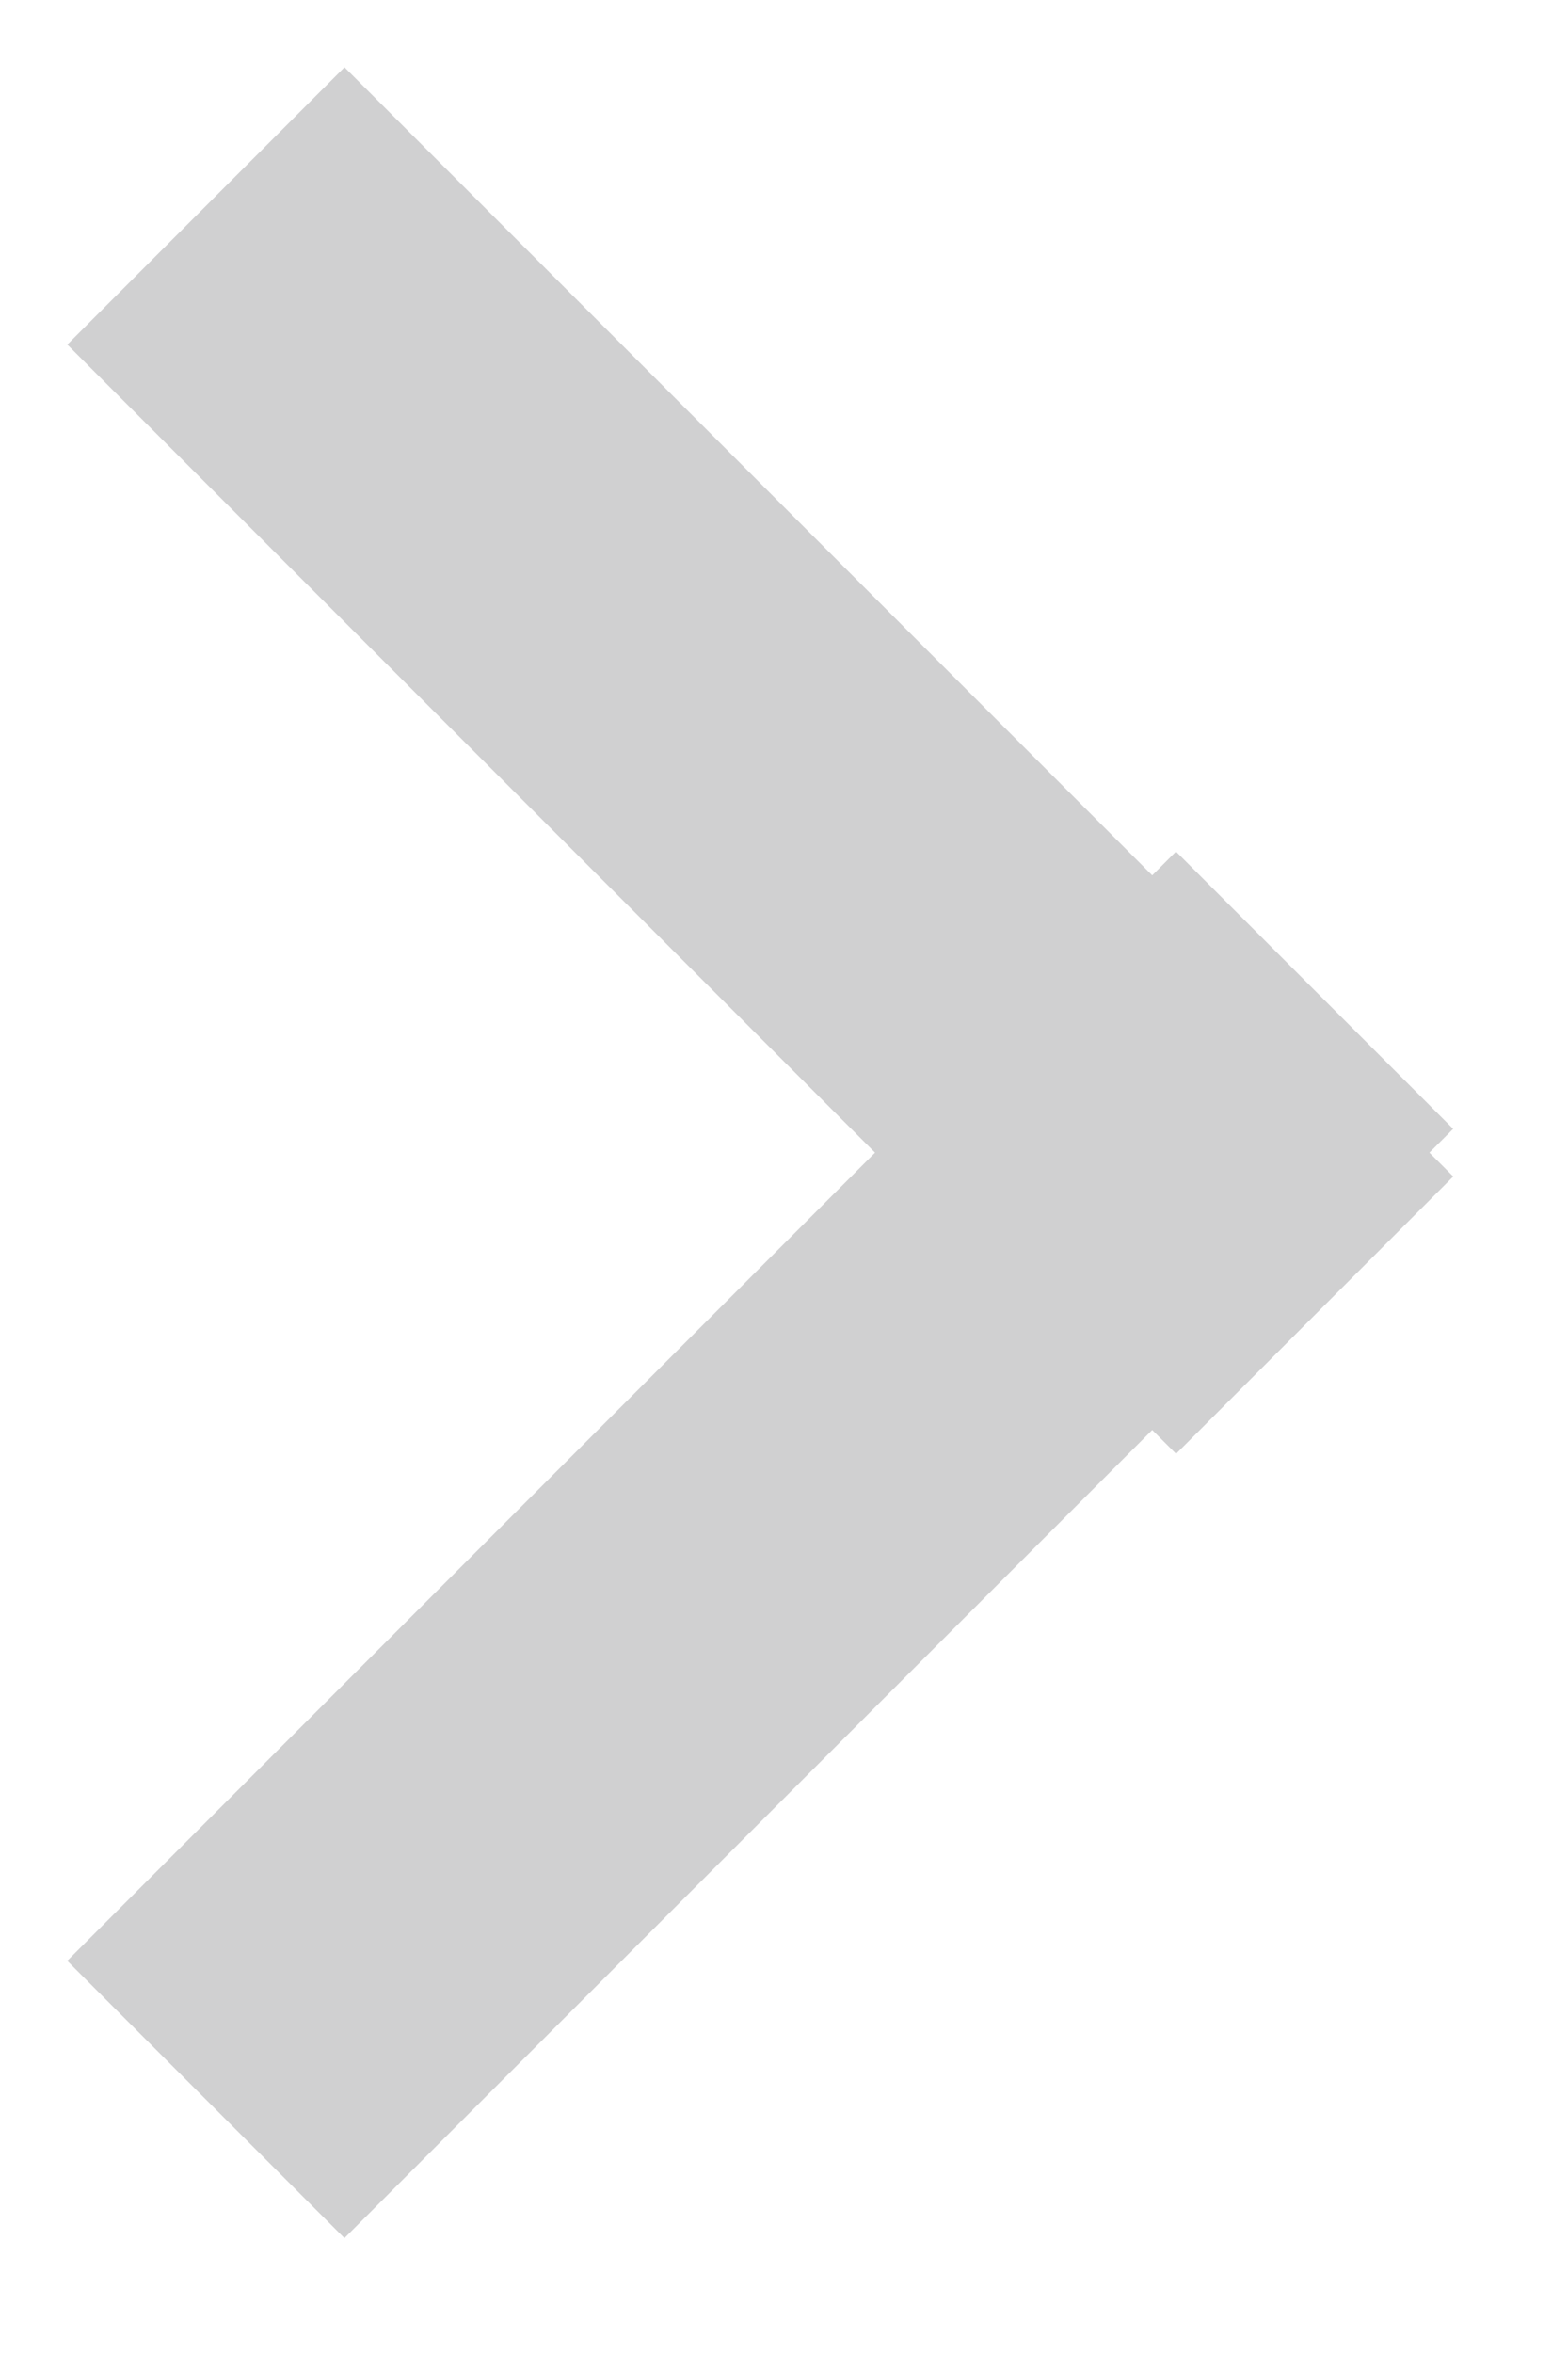 <?xml version="1.0" encoding="UTF-8"?>
<svg width="12px" height="18px" viewBox="0 0 12 18" version="1.1" xmlns="http://www.w3.org/2000/svg" xmlns:xlink="http://www.w3.org/1999/xlink">
    <!-- Generator: Sketch 52.3 (67297) - http://www.bohemiancoding.com/sketch -->
    <title>i-arrow</title>
    <desc>Created with Sketch.</desc>
    <g id="Page-1" stroke="none" stroke-width="1" fill="none" fill-rule="evenodd" opacity="0.2">
        <g id="Online-Trading_light" transform="translate(-1562, -3402)" fill="#13131A">
            <g id="03" transform="translate(0, 2527)">
                <g id="Group-15" transform="translate(1083, 694)">
                    <g id="Group-12" transform="translate(0, 160)">
                        <path d="M484.485,24.257 L484.485,24 L487.485,24 L487.485,24.257 L487.743,24.257 L487.743,27.257 L487.485,27.257 L487.485,36 L484.485,36 L484.485,27.257 L475.743,27.257 L475.743,24.257 L484.485,24.257 Z" id="i-arrow" transform="translate(482, 30) rotate(-315) translate(-482, -30) "></path>
                    </g>
                </g>
            </g>
        </g>
    </g>
</svg>